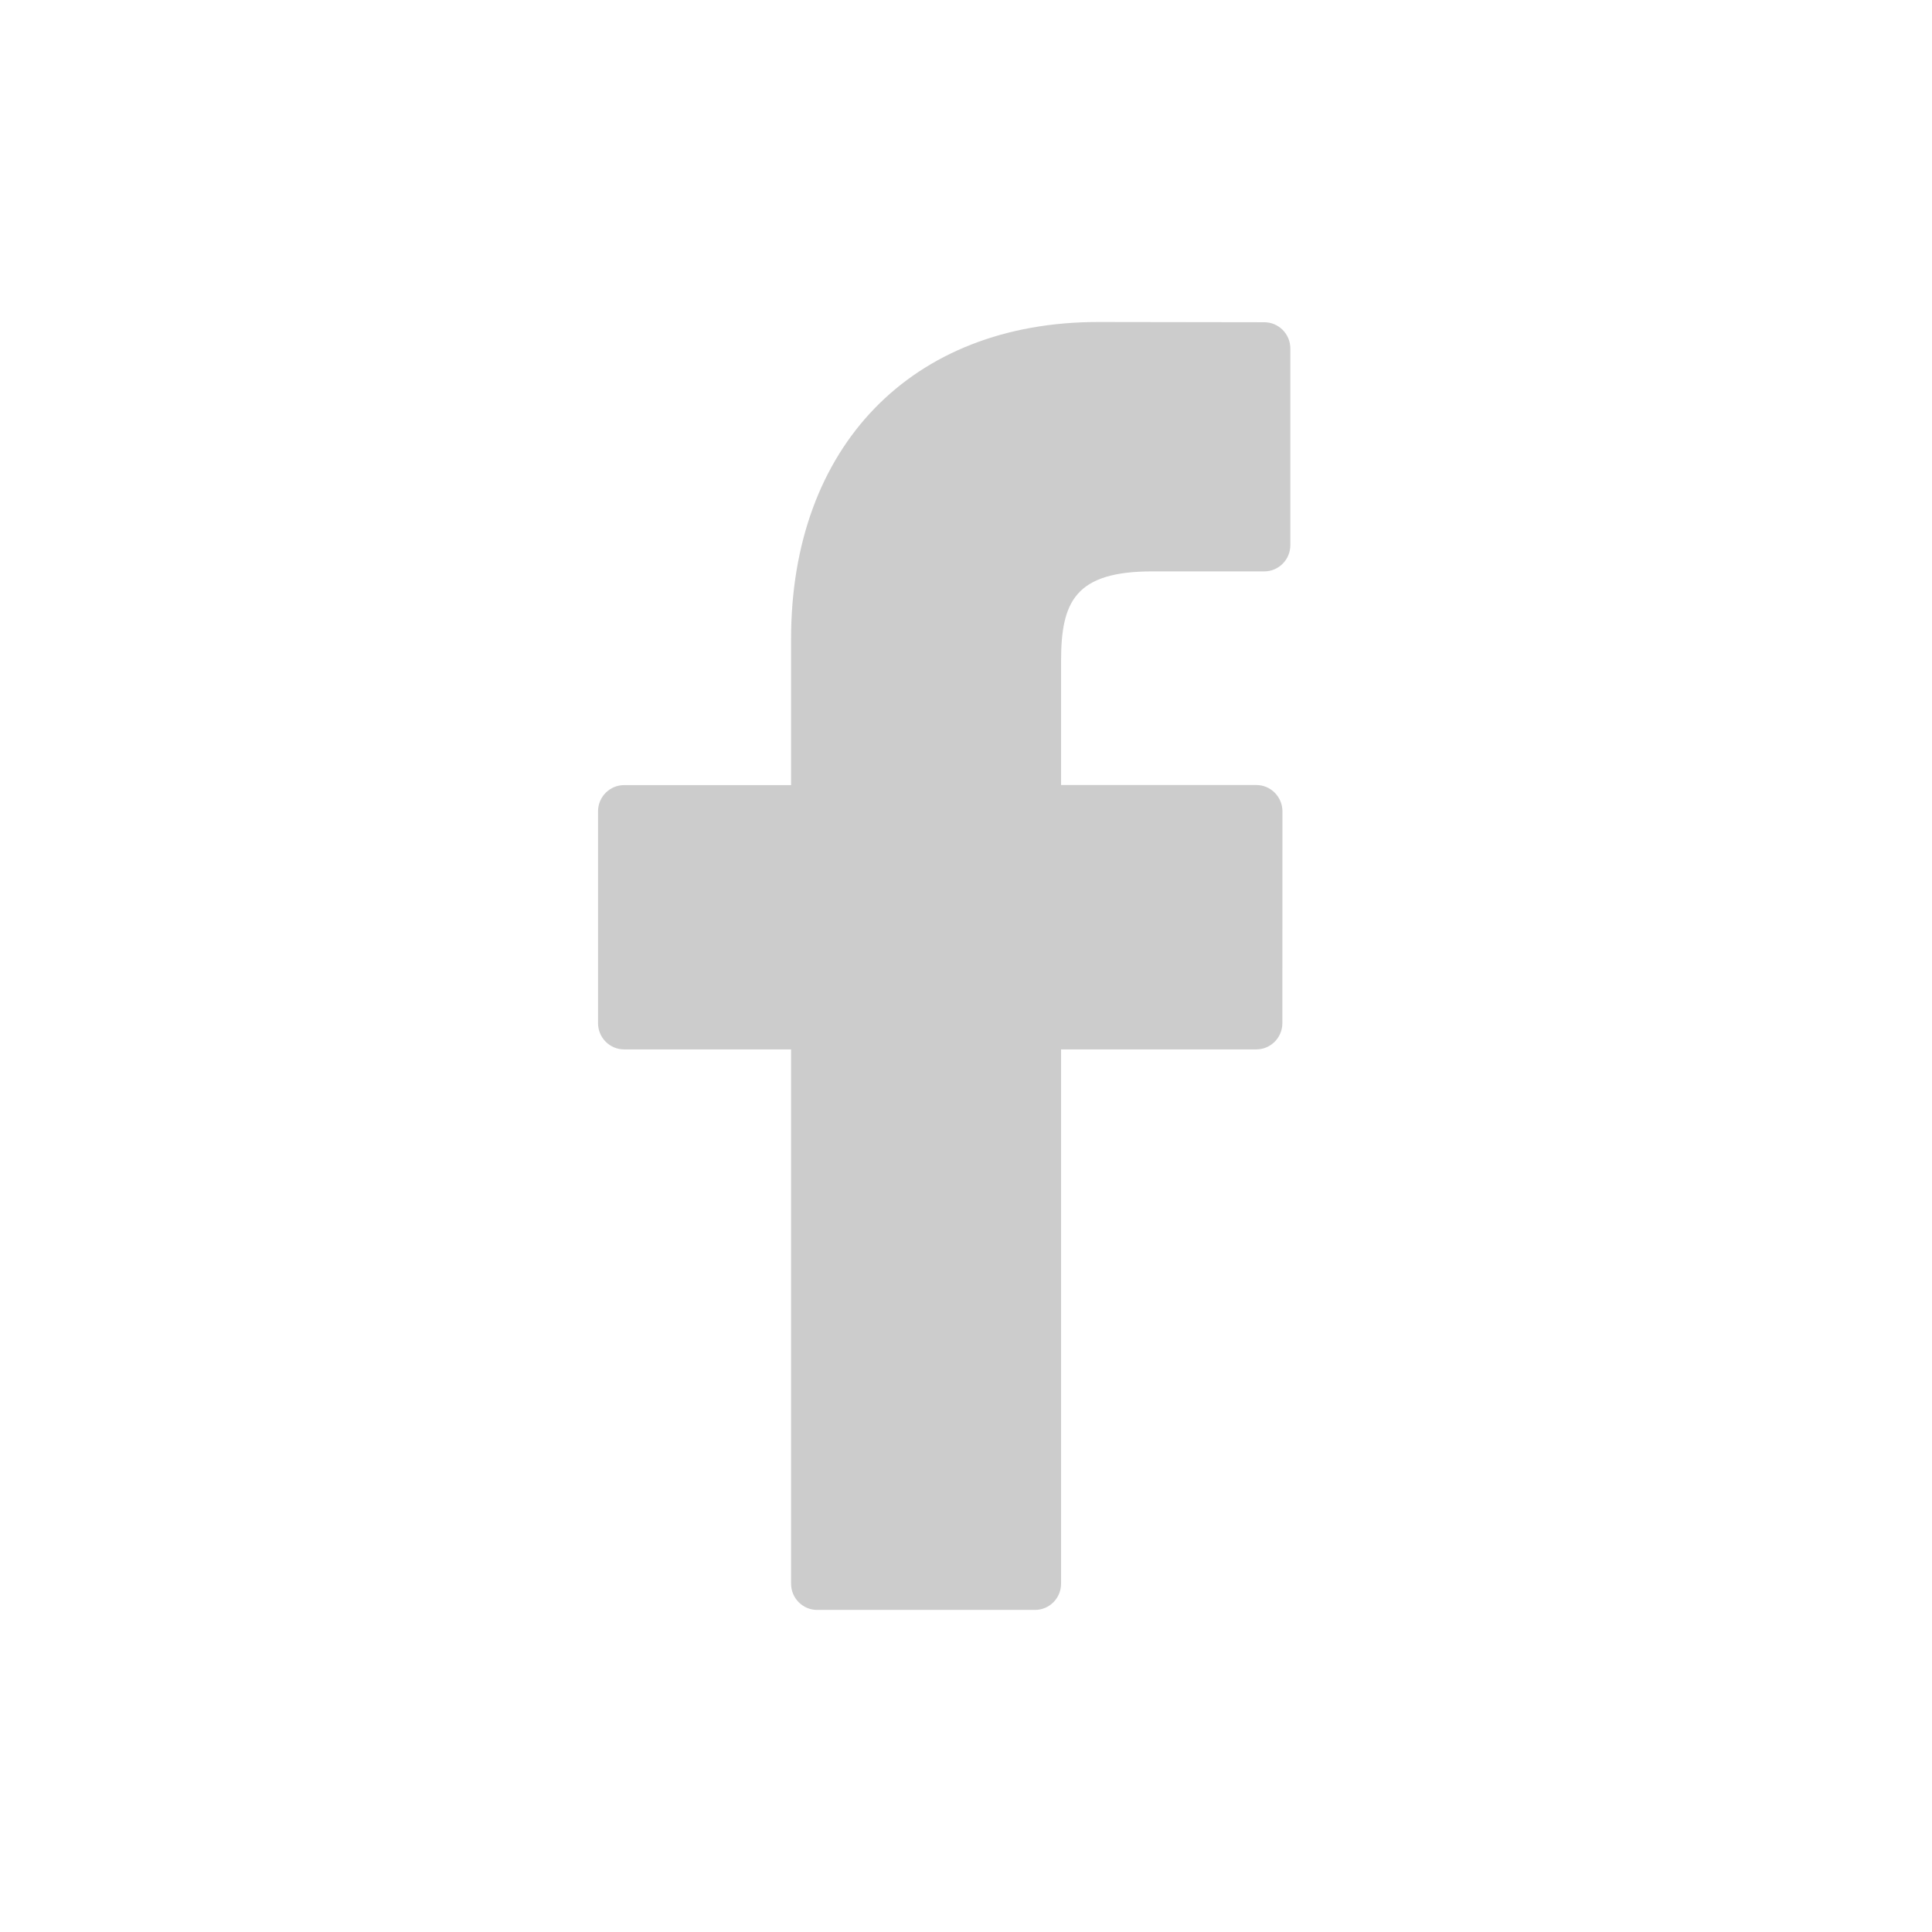 <svg width="24" height="24" viewBox="0 0 24 24" fill="none" xmlns="http://www.w3.org/2000/svg">
<path style="fill:#cccccc" d="M15.706 4.003L13.643 4C11.325 4 9.827 5.545 9.827 7.938V9.753H7.753C7.574 9.753 7.429 9.899 7.429 10.079V12.71C7.429 12.89 7.574 13.036 7.753 13.036H9.827V19.673C9.827 19.853 9.972 19.999 10.151 19.999H12.857C13.036 19.999 13.181 19.853 13.181 19.673V13.036H15.606C15.785 13.036 15.93 12.89 15.93 12.71L15.931 10.079C15.931 9.992 15.897 9.91 15.836 9.848C15.775 9.786 15.693 9.752 15.607 9.752H13.181V8.213C13.181 7.473 13.356 7.098 14.315 7.098H15.705C15.884 7.098 16.029 6.952 16.029 6.772V4.329C16.029 4.149 15.884 4.003 15.705 4.003H15.706Z" fill="#1977F3"></path>
</svg>